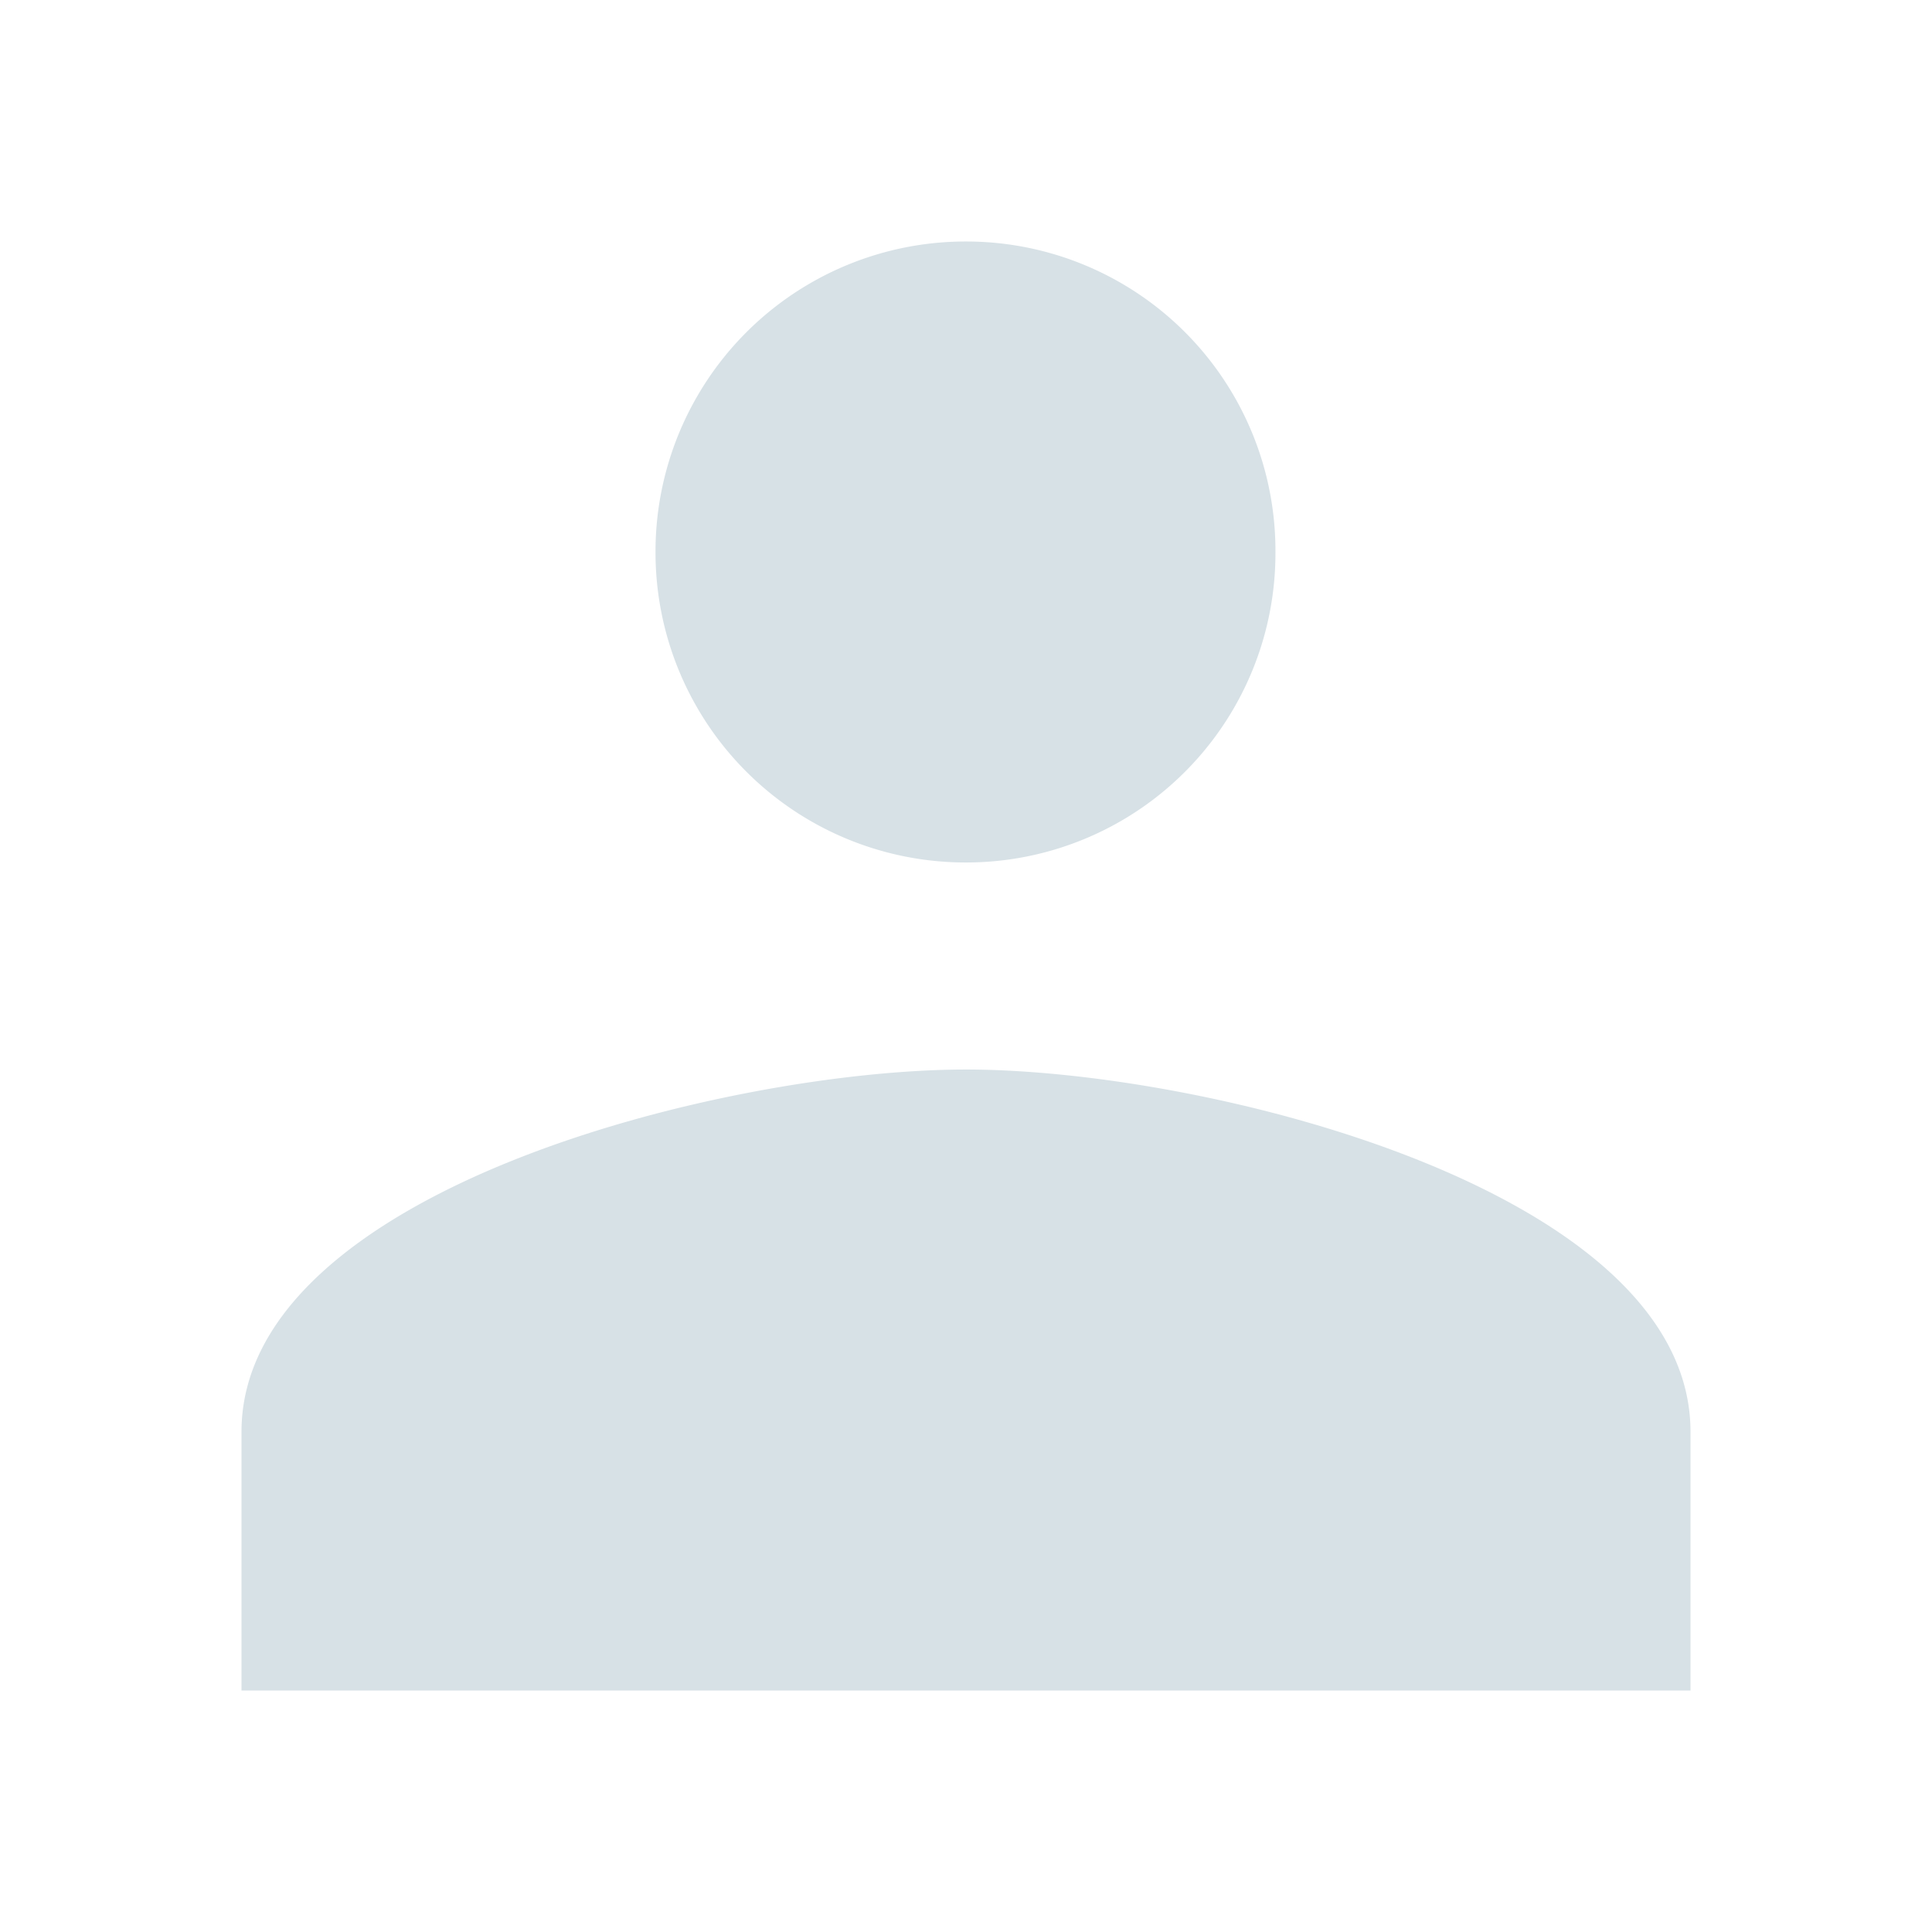 <svg xmlns="http://www.w3.org/2000/svg" xmlns:xlink="http://www.w3.org/1999/xlink" width="24" height="24" viewBox="0 0 24 24">
    <defs>
        <path id="a" d="M12 10.714a3.841 3.841 0 0 0 3.844-3.857A3.841 3.841 0 0 0 12 3a3.852 3.852 0 0 0-3.857 3.857A3.852 3.852 0 0 0 12 10.714zm0 2.572c-2.996 0-9 1.504-9 4.5V21h18v-3.214c0-2.996-6.004-4.5-9-4.5z"/>
    </defs>
    <use fill="#D7E1E6" fill-rule="nonzero" xlink:href="#a"/>
</svg>
